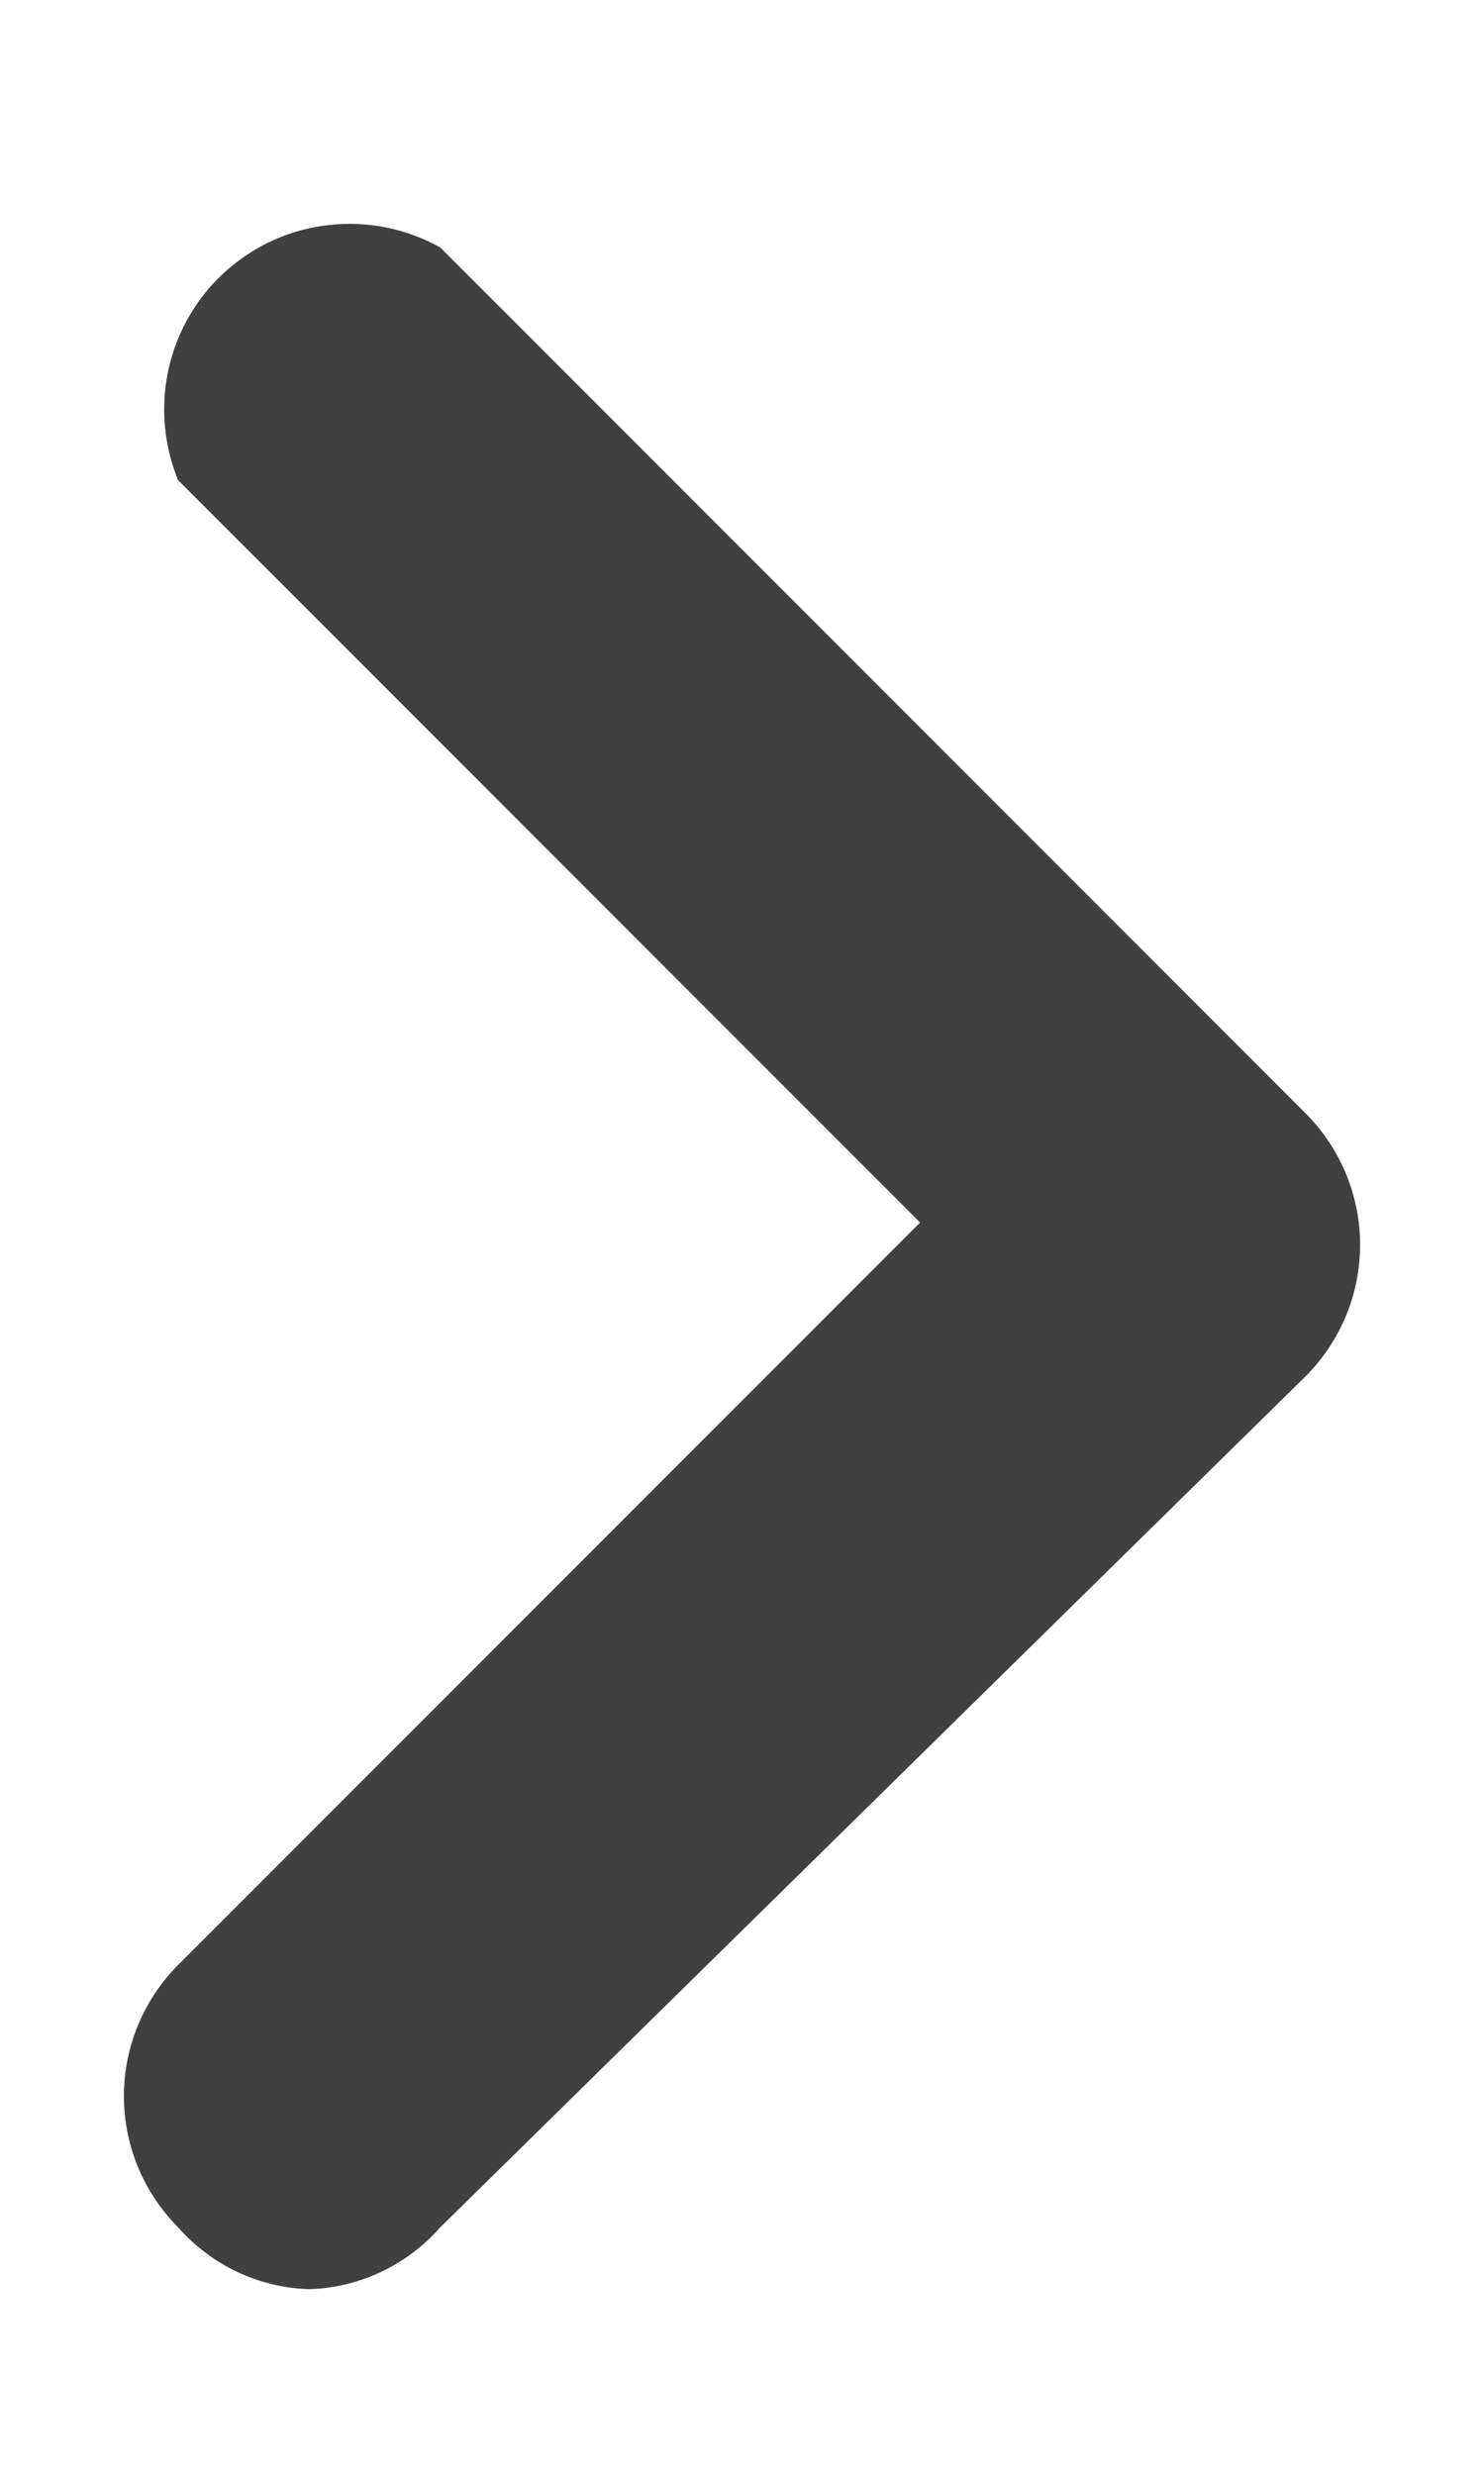 <svg width="6" height="10" viewBox="0 0 6 10" fill="none" xmlns="http://www.w3.org/2000/svg">
<path d="M1.25 9.25C1.149 9.247 1.05 9.223 0.959 9.18C0.868 9.137 0.787 9.076 0.72 9C0.58 8.859 0.501 8.669 0.501 8.47C0.501 8.271 0.58 8.081 0.72 7.94L3.72 4.94L0.72 1.94C0.661 1.796 0.648 1.637 0.683 1.485C0.718 1.334 0.799 1.196 0.916 1.093C1.032 0.99 1.178 0.925 1.333 0.909C1.488 0.892 1.644 0.924 1.78 1L5.28 4.5C5.42 4.641 5.499 4.831 5.499 5.03C5.499 5.229 5.42 5.419 5.28 5.56L1.78 9C1.713 9.076 1.632 9.137 1.541 9.18C1.45 9.223 1.351 9.247 1.25 9.25Z" fill="black" fill-opacity="0.75"/>
</svg>
